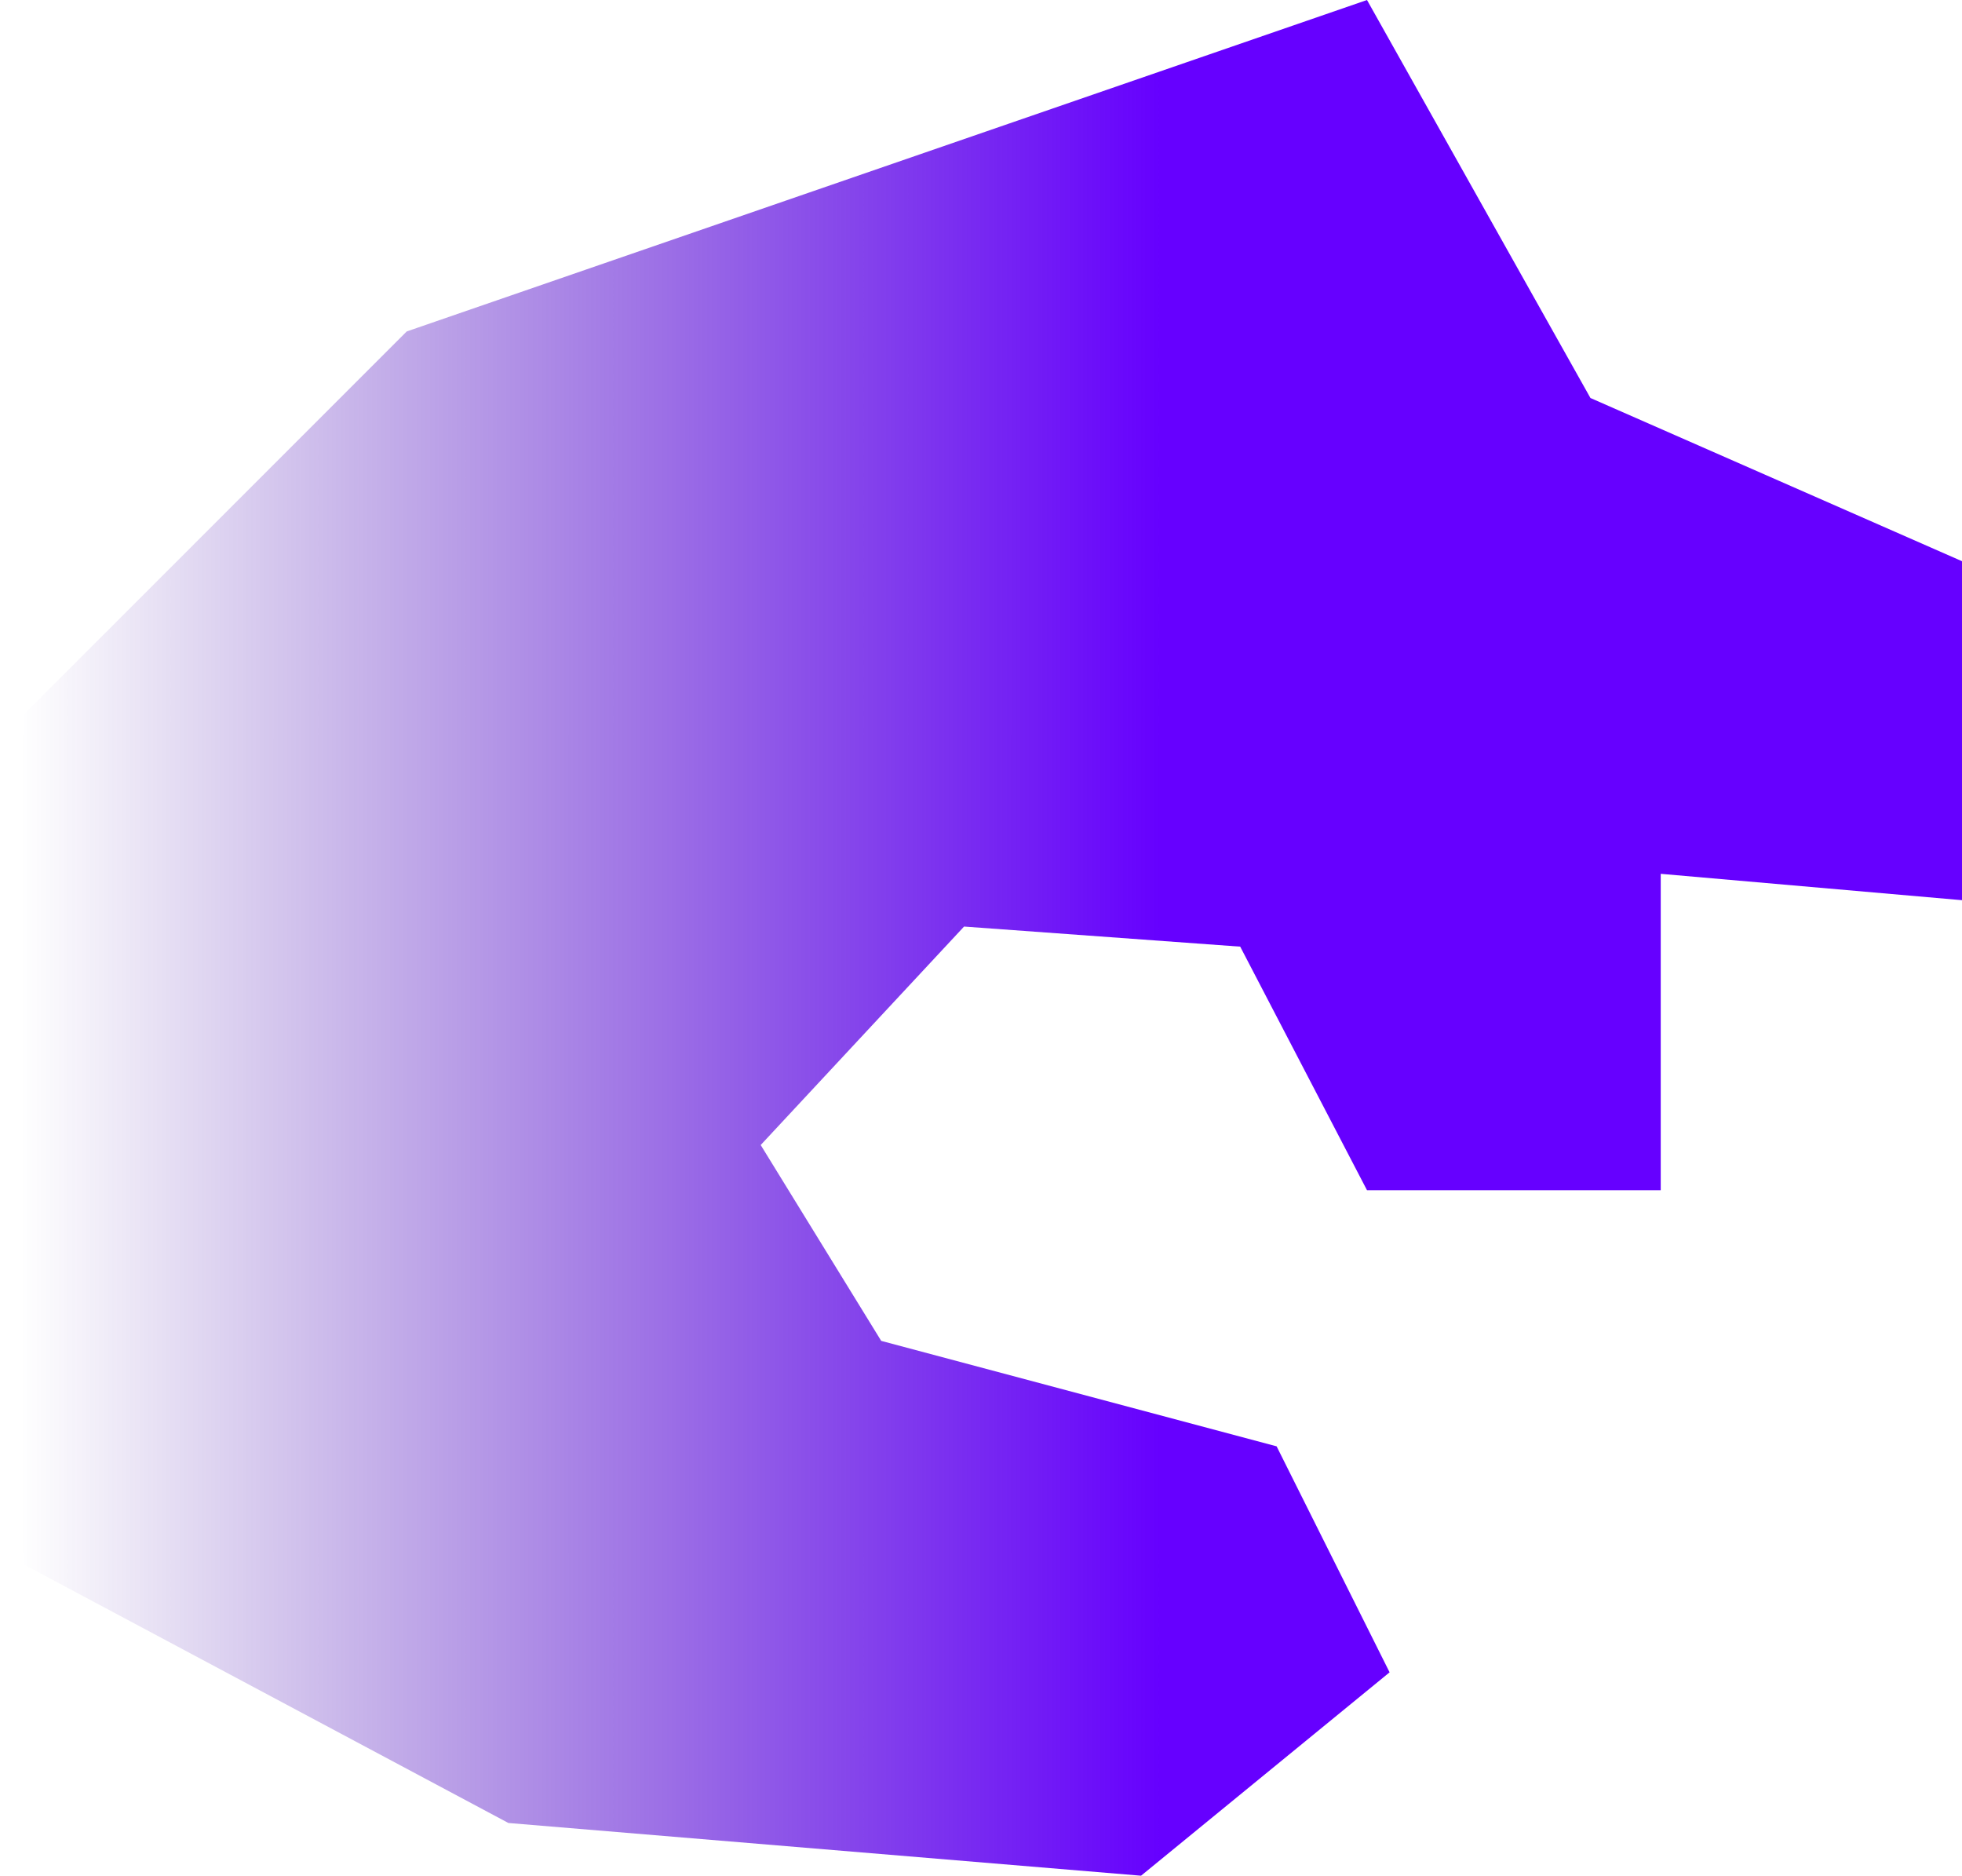 <?xml version="1.0" encoding="UTF-8" standalone="no"?>
<svg xmlns:ffdec="https://www.free-decompiler.com/flash" xmlns:xlink="http://www.w3.org/1999/xlink" ffdec:objectType="shape" height="74.7px" width="78.15px" xmlns="http://www.w3.org/2000/svg">
  <g transform="matrix(1.0, 0.0, 0.0, 1.0, 42.75, 35.25)">
    <path d="M20.6 -19.4 L35.4 -12.9 35.4 0.6 23.4 -0.45 23.4 12.15 11.7 12.15 6.65 2.45 -4.35 1.65 -12.45 10.35 -7.65 18.15 8.1 22.35 12.6 31.35 2.7 39.45 -22.5 37.35 -42.75 26.55 -42.75 -5.85 -26.55 -22.05 11.7 -35.25 20.6 -19.4" fill="url(#gradient0)" fill-rule="evenodd" stroke="none"/>
  </g>
  <defs>
    <linearGradient gradientTransform="matrix(0.052, 0.0, 0.0, 0.046, 0.0, 0.0)" gradientUnits="userSpaceOnUse" id="gradient0" spreadMethod="pad" x1="-819.2" x2="819.2">
      <stop offset="0.008" stop-color="#330099" stop-opacity="0.0"/>
      <stop offset="0.541" stop-color="#6600ff"/>
      <stop offset="0.882" stop-color="#6600ff"/>
    </linearGradient>
  </defs>
</svg>
